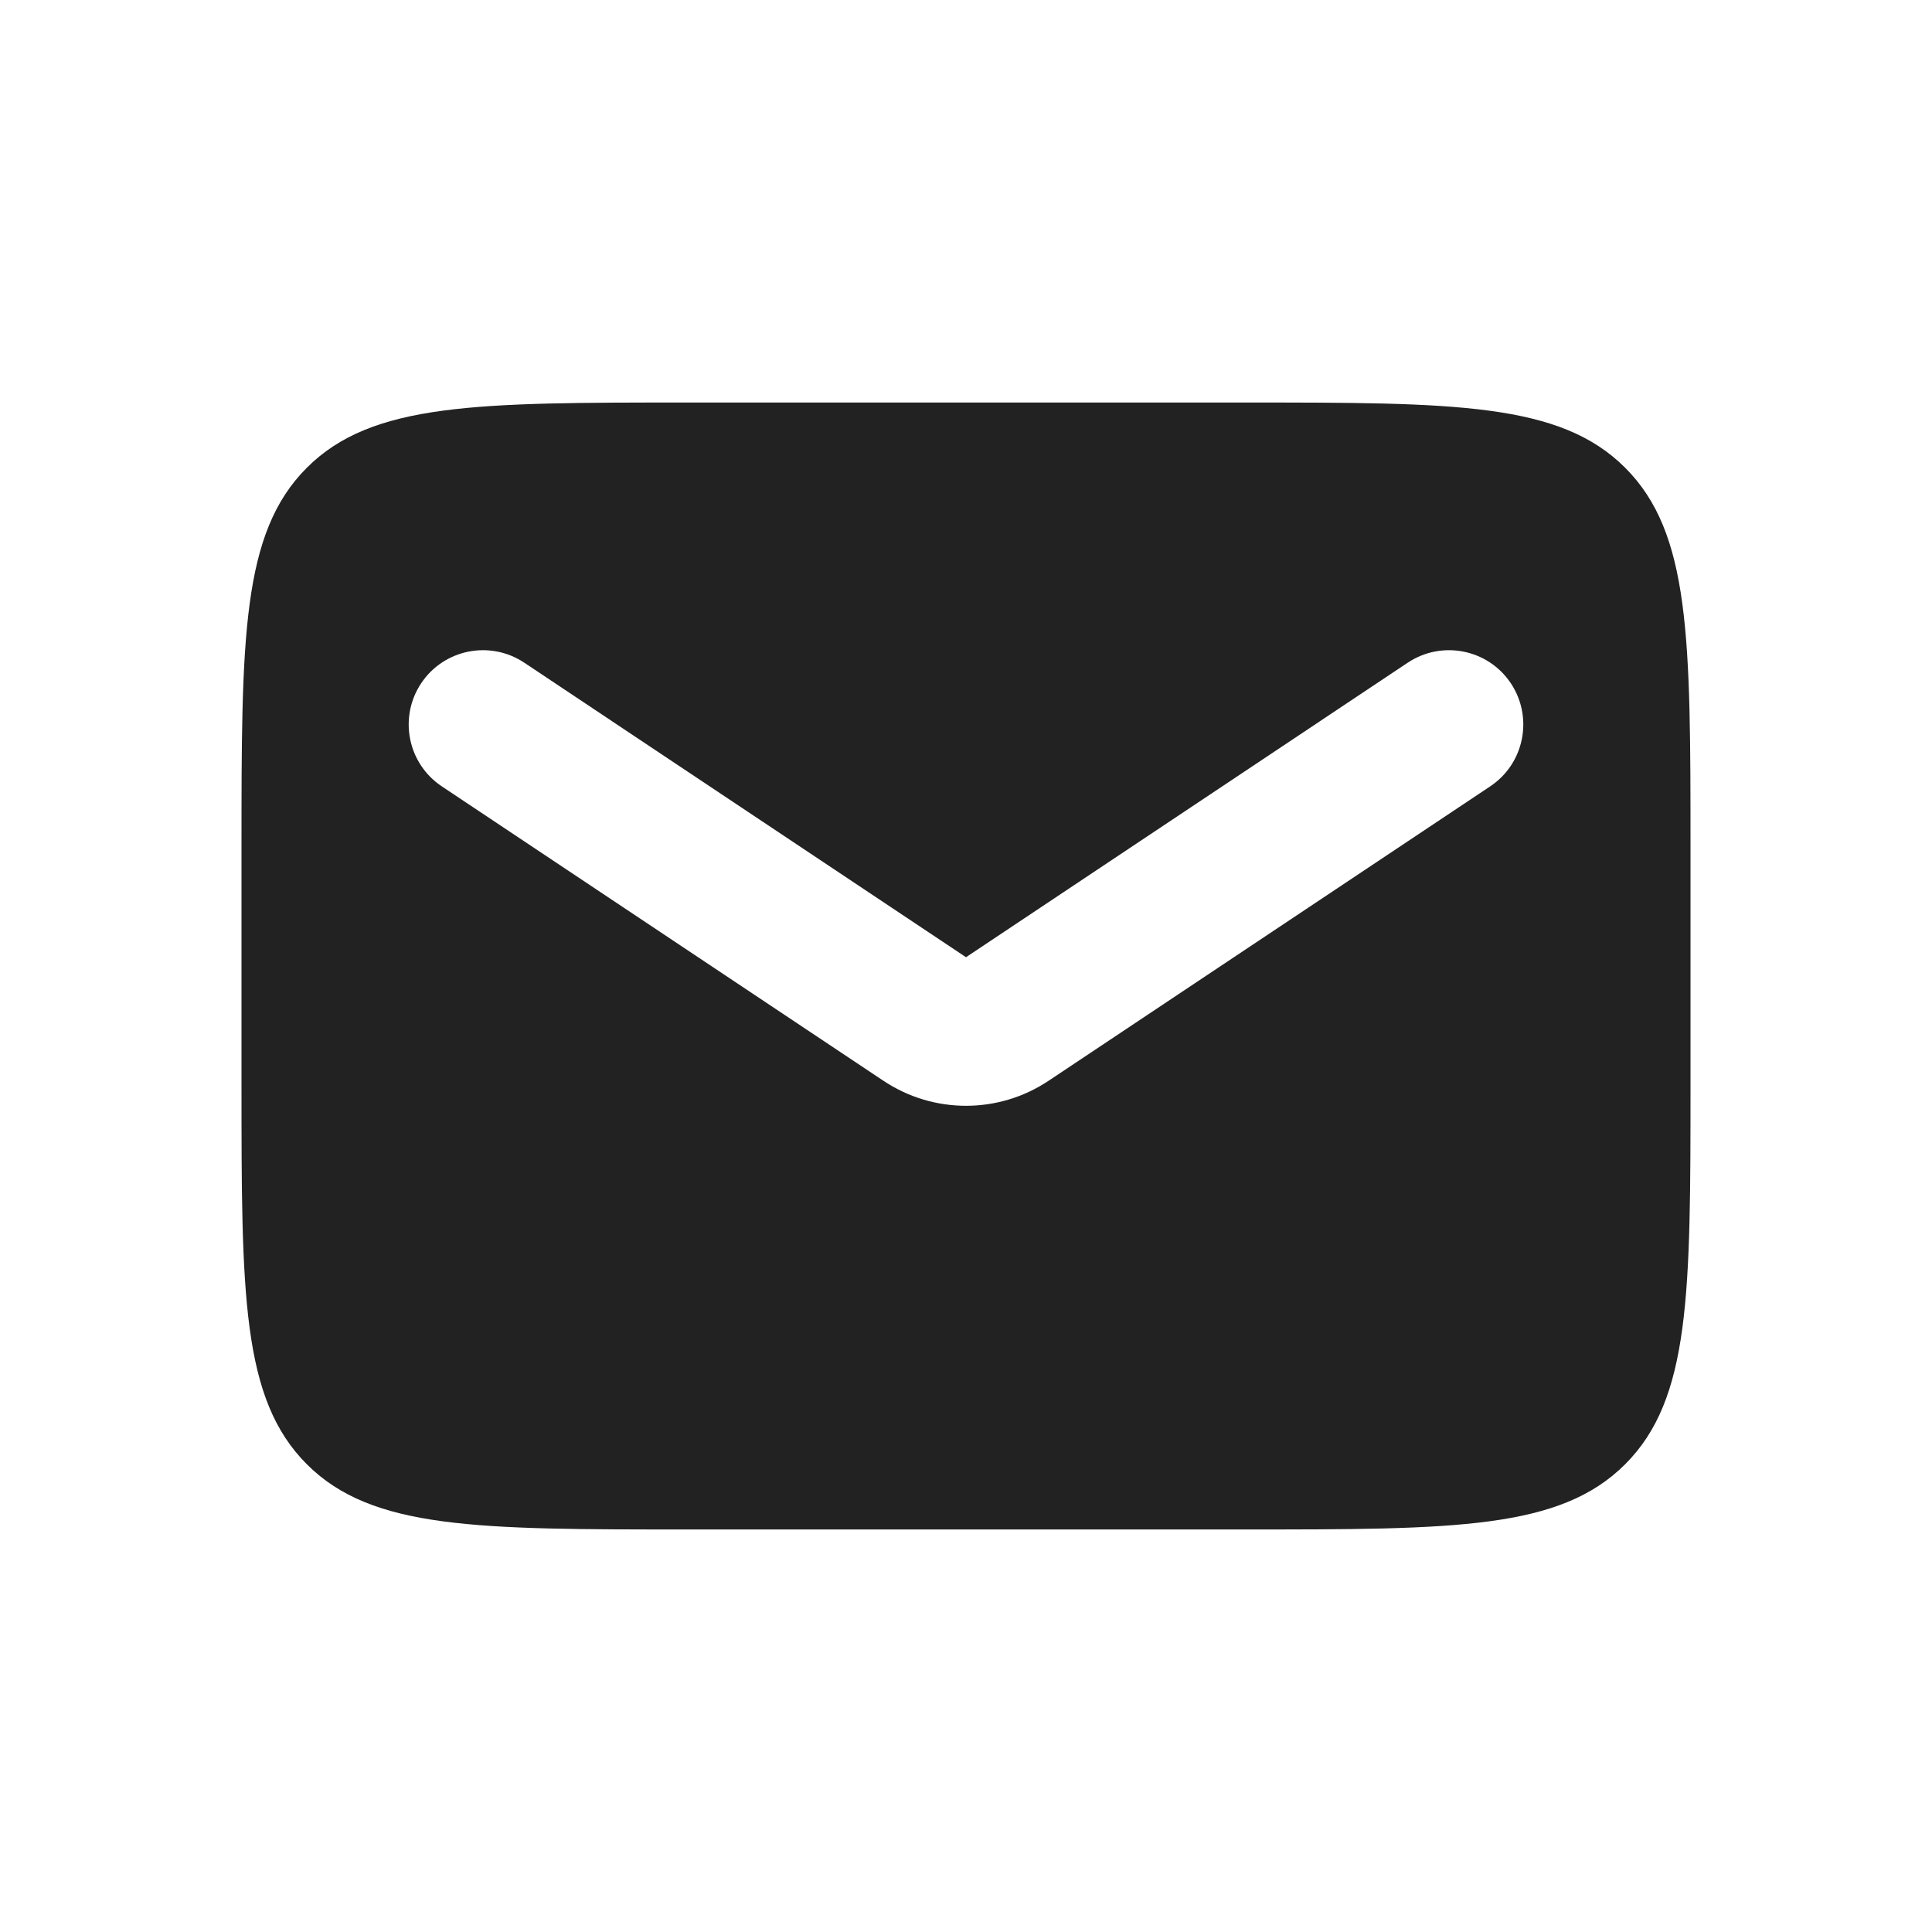 <svg width="26" height="26" viewBox="0 0 26 26" fill="none" xmlns="http://www.w3.org/2000/svg">
<path fill-rule="evenodd" clip-rule="evenodd" d="M4.129 6.295C3.25 7.174 3.25 8.588 3.25 11.417V14.583C3.25 17.412 3.25 18.826 4.129 19.705C5.007 20.583 6.422 20.583 9.25 20.583H16.75C19.578 20.583 20.993 20.583 21.871 19.705C22.75 18.826 22.75 17.412 22.75 14.583V11.417C22.75 8.588 22.75 7.174 21.871 6.295C20.993 5.417 19.578 5.417 16.75 5.417H9.25C6.422 5.417 5.007 5.417 4.129 6.295ZM7.055 8.918C6.595 8.612 5.974 8.736 5.668 9.195C5.362 9.655 5.486 10.276 5.945 10.582L11.891 14.546C12.562 14.993 13.438 14.993 14.109 14.546L20.055 10.582C20.514 10.276 20.638 9.655 20.332 9.195C20.026 8.736 19.405 8.612 18.945 8.918L13 12.882L7.055 8.918Z" fill="#222222"/>
</svg>
